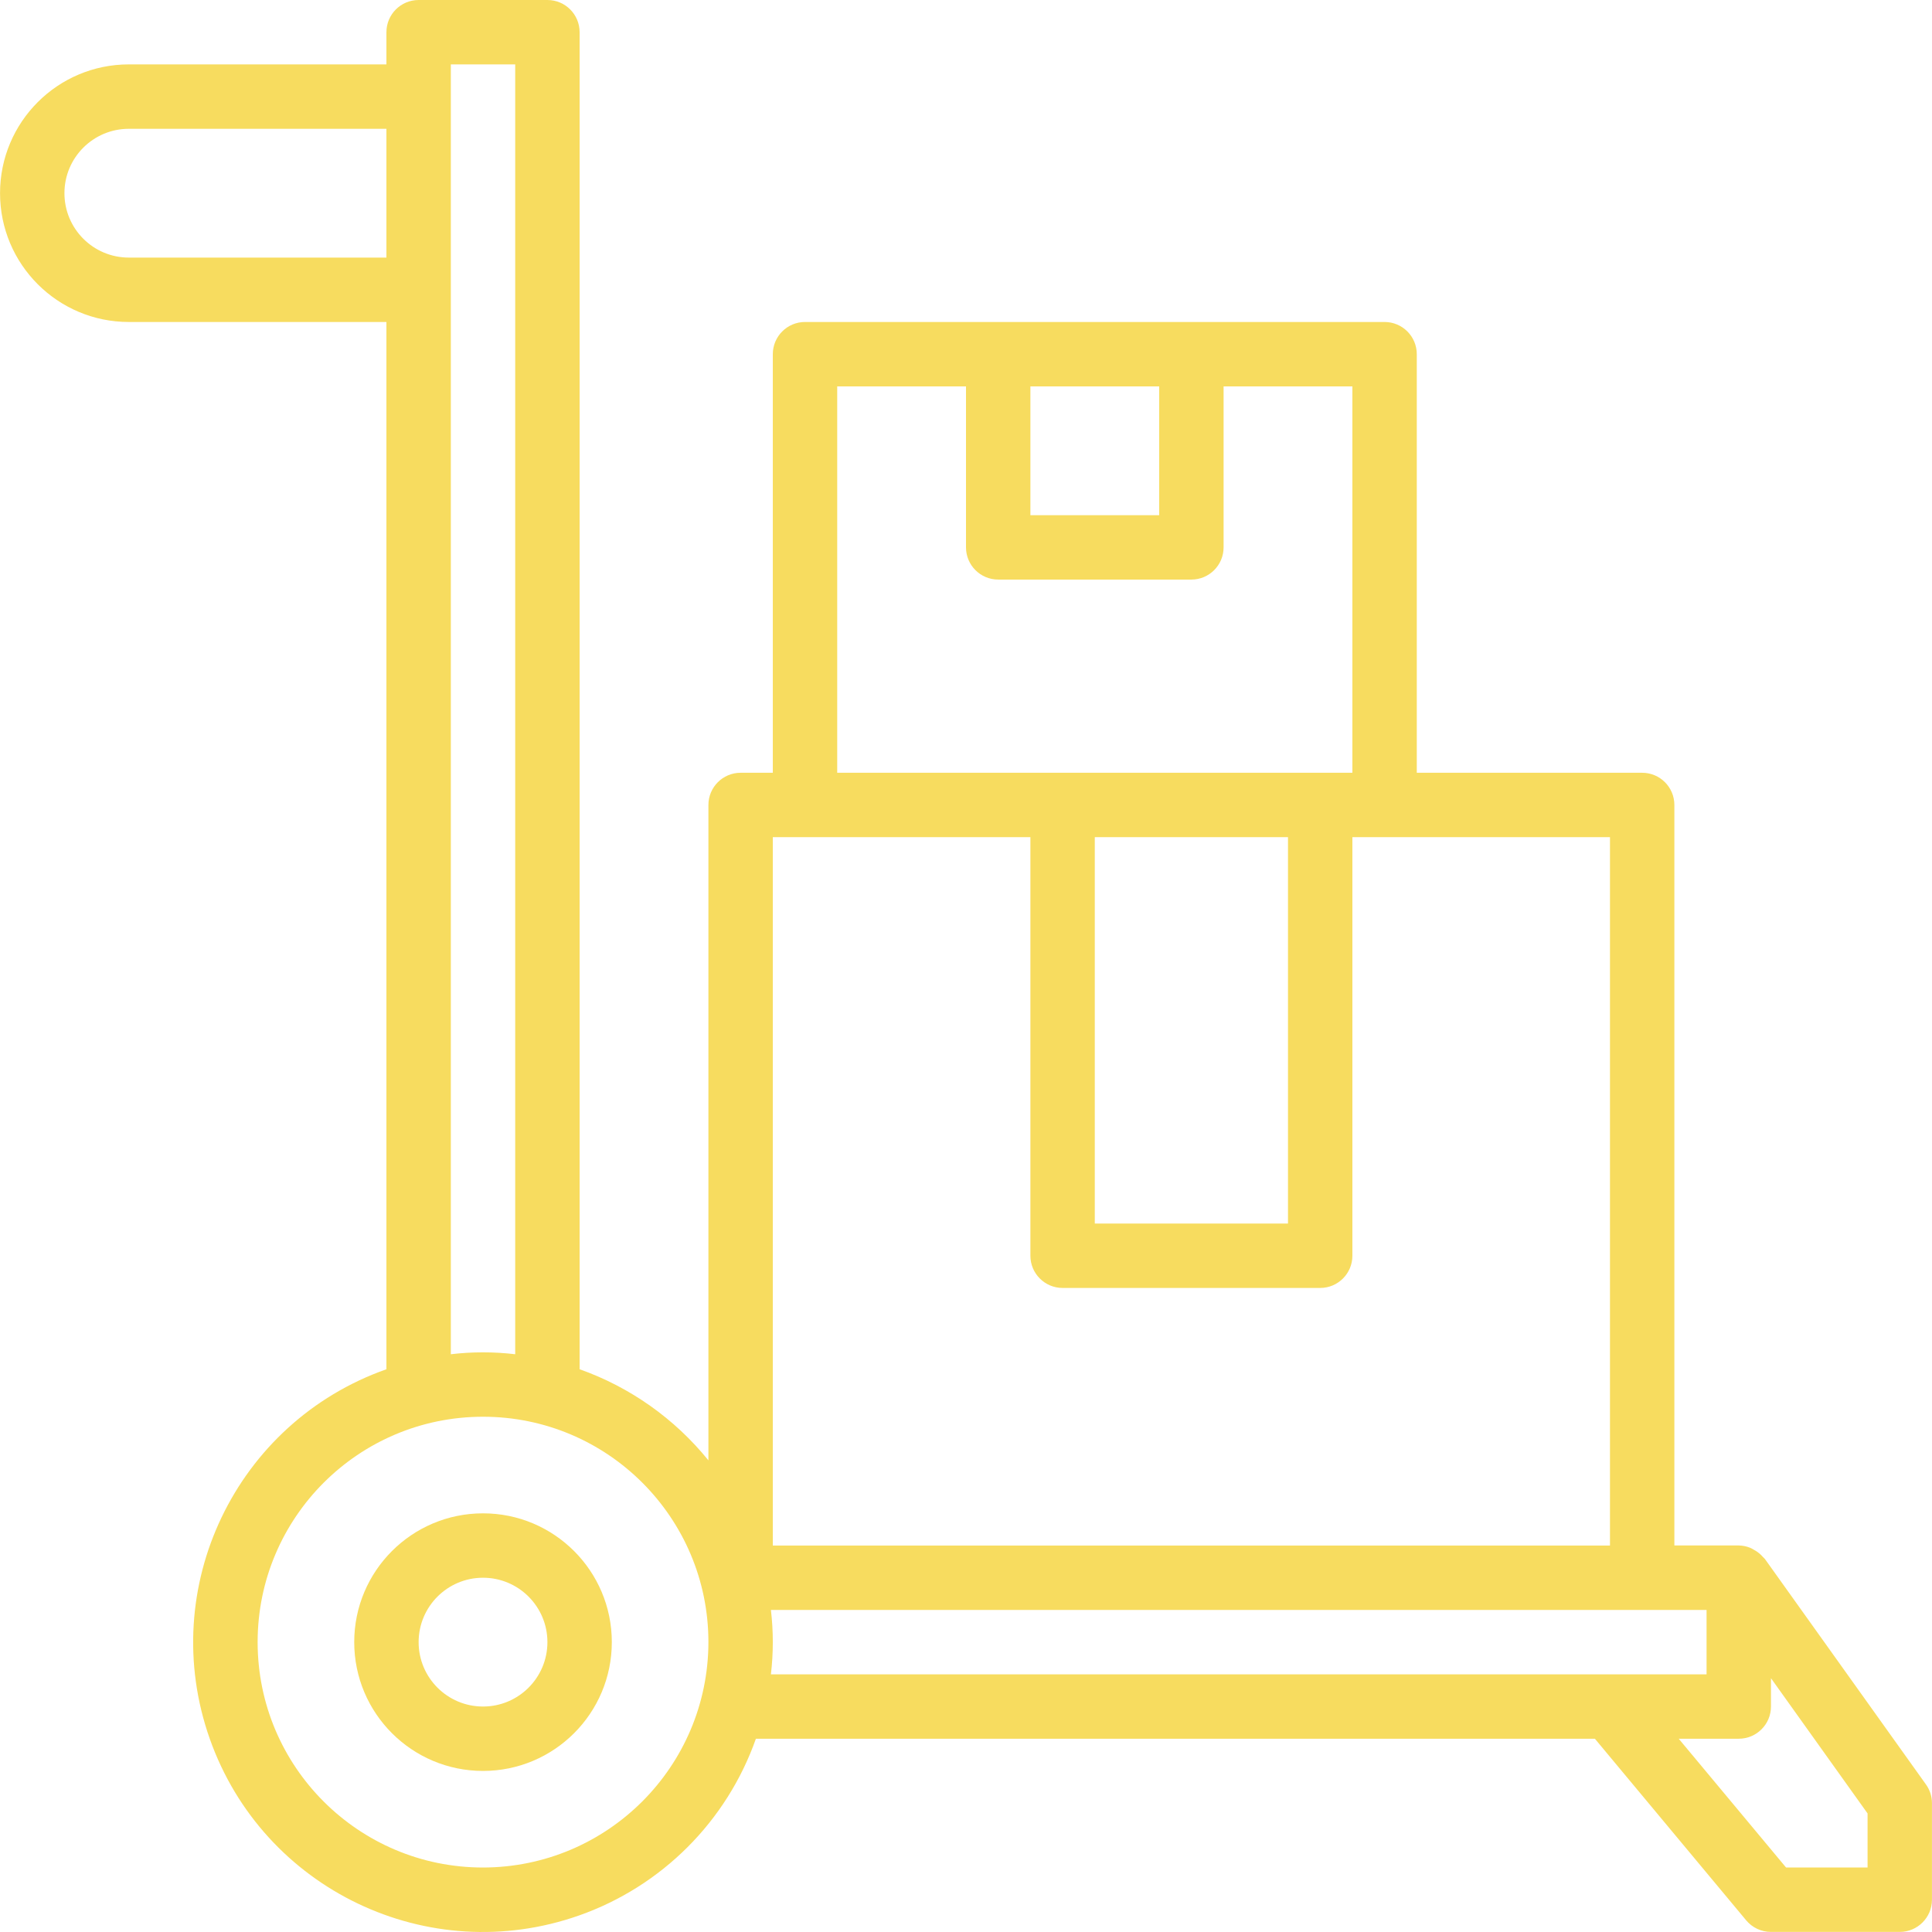 <?xml version="1.0"?>
<svg xmlns="http://www.w3.org/2000/svg" xmlns:xlink="http://www.w3.org/1999/xlink" version="1.1" id="Capa_1" x="0px" y="0px" viewBox="0 0 480.02 480.02" style="enable-background:new 0 0 480.02 480.02;" xml:space="preserve" width="512px" height="512px" class=""><g><g>
	<g>
		<path d="M120.01,376c-17.673,0-32,14.327-32,32c0,17.673,14.327,32,32,32s32-14.327,32-32C152.01,390.327,137.683,376,120.01,376z     M120.01,424c-8.837,0-16-7.163-16-16s7.163-16,16-16s16,7.163,16,16S128.847,424,120.01,424z" data-original="#000000" class="active-path" data-old_color="#000000" fill="#F7DC5F"/>
	</g>
</g><g>
	<g>
		<path d="M478.514,443.352l-40-56c-0.166-0.188-0.342-0.367-0.528-0.536c-0.247-0.286-0.514-0.553-0.8-0.8    c-0.466-0.398-0.976-0.742-1.52-1.024c-0.277-0.17-0.566-0.32-0.864-0.448c-0.887-0.351-1.83-0.541-2.784-0.56H416.01V200    c0-4.418-3.582-8-8-8h-56V88c0-4.418-3.582-8-8-8h-144c-4.418,0-8,3.582-8,8v104h-8c-4.418,0-8,3.582-8,8v162.84    c-8.375-10.353-19.45-18.189-32-22.64V8c0-4.418-3.582-8-8-8h-32c-4.418,0-8,3.582-8,8v8h-64c-17.673,0-32,14.327-32,32    s14.327,32,32,32h64v260.2c-37.472,13.228-57.125,54.328-43.897,91.8c13.228,37.472,54.328,57.125,91.8,43.897    c20.517-7.243,36.654-23.38,43.897-43.897h208.448l37.6,45.128c1.523,1.823,3.777,2.875,6.152,2.872h32c4.418,0,8-3.582,8-8v-24    C480.011,446.332,479.488,444.706,478.514,443.352z M112.01,16h16v320.472c-5.315-0.63-10.685-0.63-16,0V16z M32.01,64    c-8.837,0-16-7.163-16-16s7.163-16,16-16h64v32H32.01z M120.01,464c-30.928,0-56-25.072-56-56c0-30.928,25.072-56,56-56    c30.928,0,56,25.072,56,56C175.97,438.911,150.922,463.96,120.01,464z M256.01,96h32v32h-32V96z M208.01,96h32v40    c0,4.418,3.582,8,8,8h48c4.418,0,8-3.582,8-8V96h32v96h-128V96z M320.01,208v96h-48v-96H320.01z M192.01,208h64v104    c0,4.418,3.582,8,8,8h64c4.418,0,8-3.582,8-8V208h64v176h-208V208z M191.538,416c0.63-5.315,0.63-10.685,0-16H424.01v16H191.538z     M464.01,464h-20.248l-26.672-32h14.92c4.418,0,8-3.582,8-8v-7.04l24,33.6V464z" data-original="#000000" class="active-path" data-old_color="#000000" fill="#F7DC5F"/>
	</g>
</g></g> </svg>
